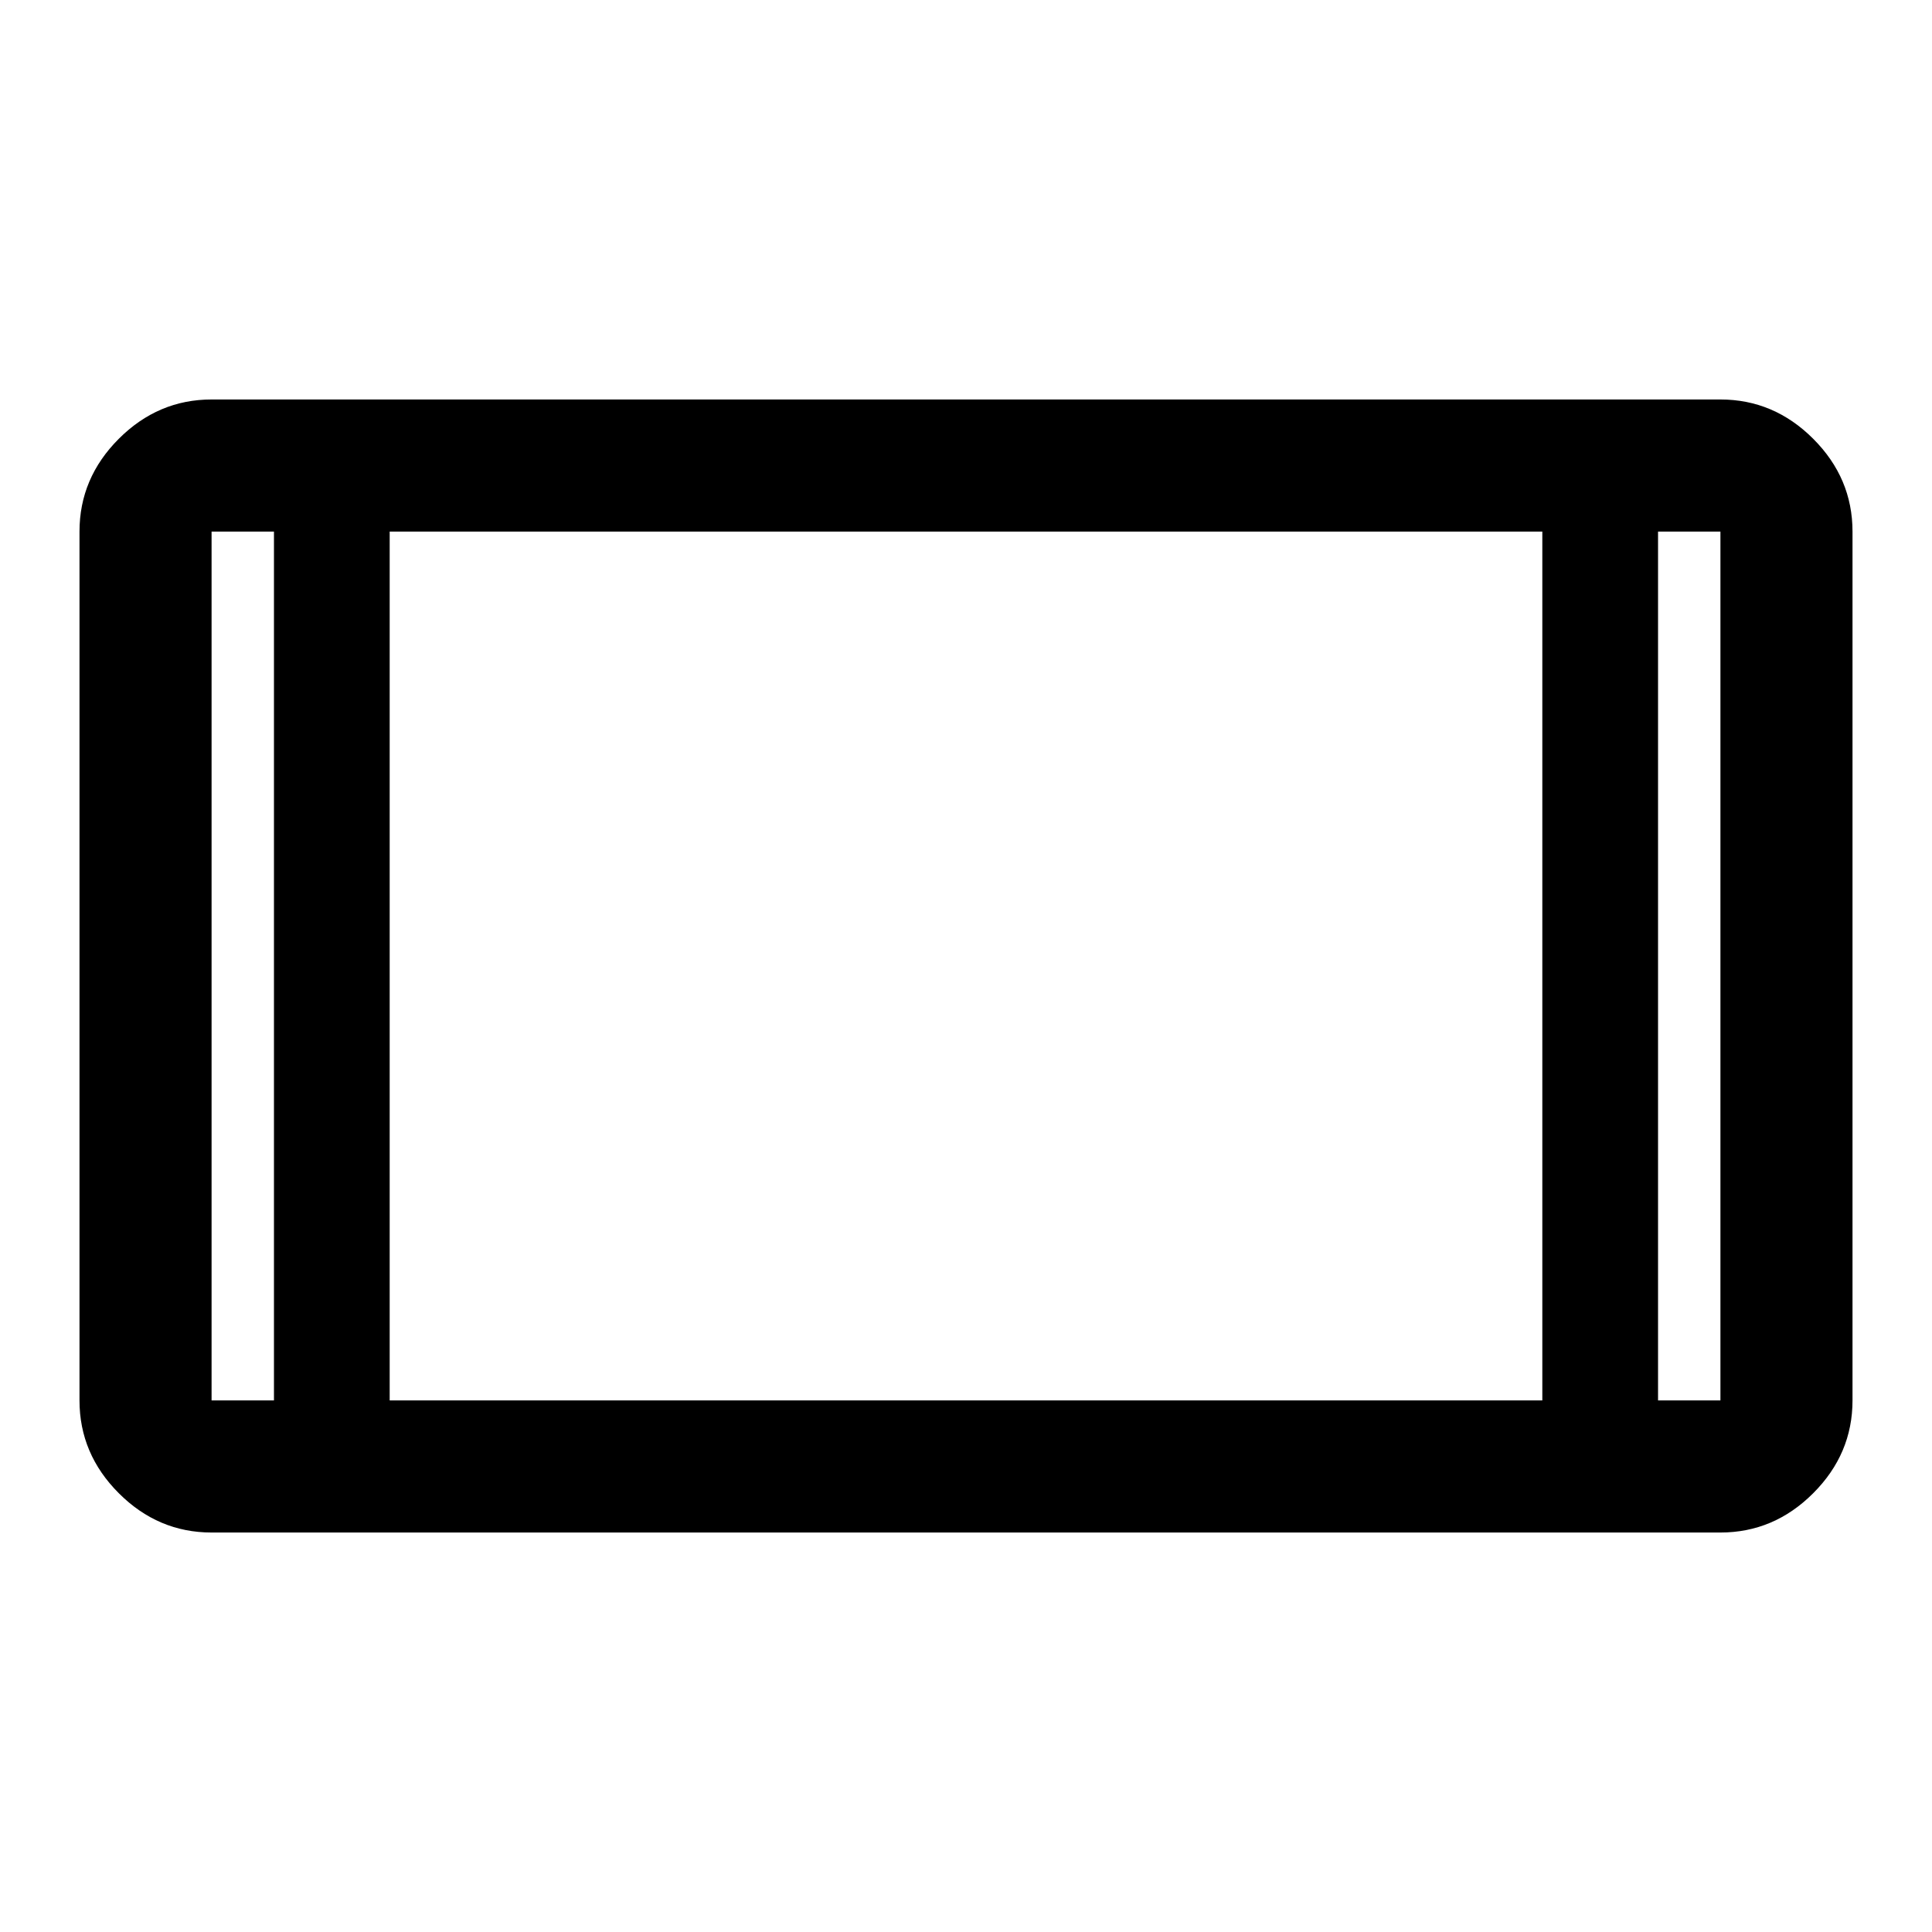 <svg xmlns="http://www.w3.org/2000/svg" height="48" viewBox="0 -960 960 960" width="48"><path d="M105.13-198.5q-26.57 0-46.1-19.53t-19.53-46.1v-431.74q0-26.57 19.53-46.1t46.1-19.53h749.74q26.57 0 46.1 19.53t19.53 46.1v431.74q0 26.57-19.53 46.1t-46.1 19.53H105.13Zm31-65.63v-431.74h-31v431.74h31Zm57.5 0h572.74v-431.74H193.63v431.74Zm630.24 0h31v-431.74h-31v431.74ZM136.13-695.87h-31 31Zm687.74 0h31-31Z"/></svg>